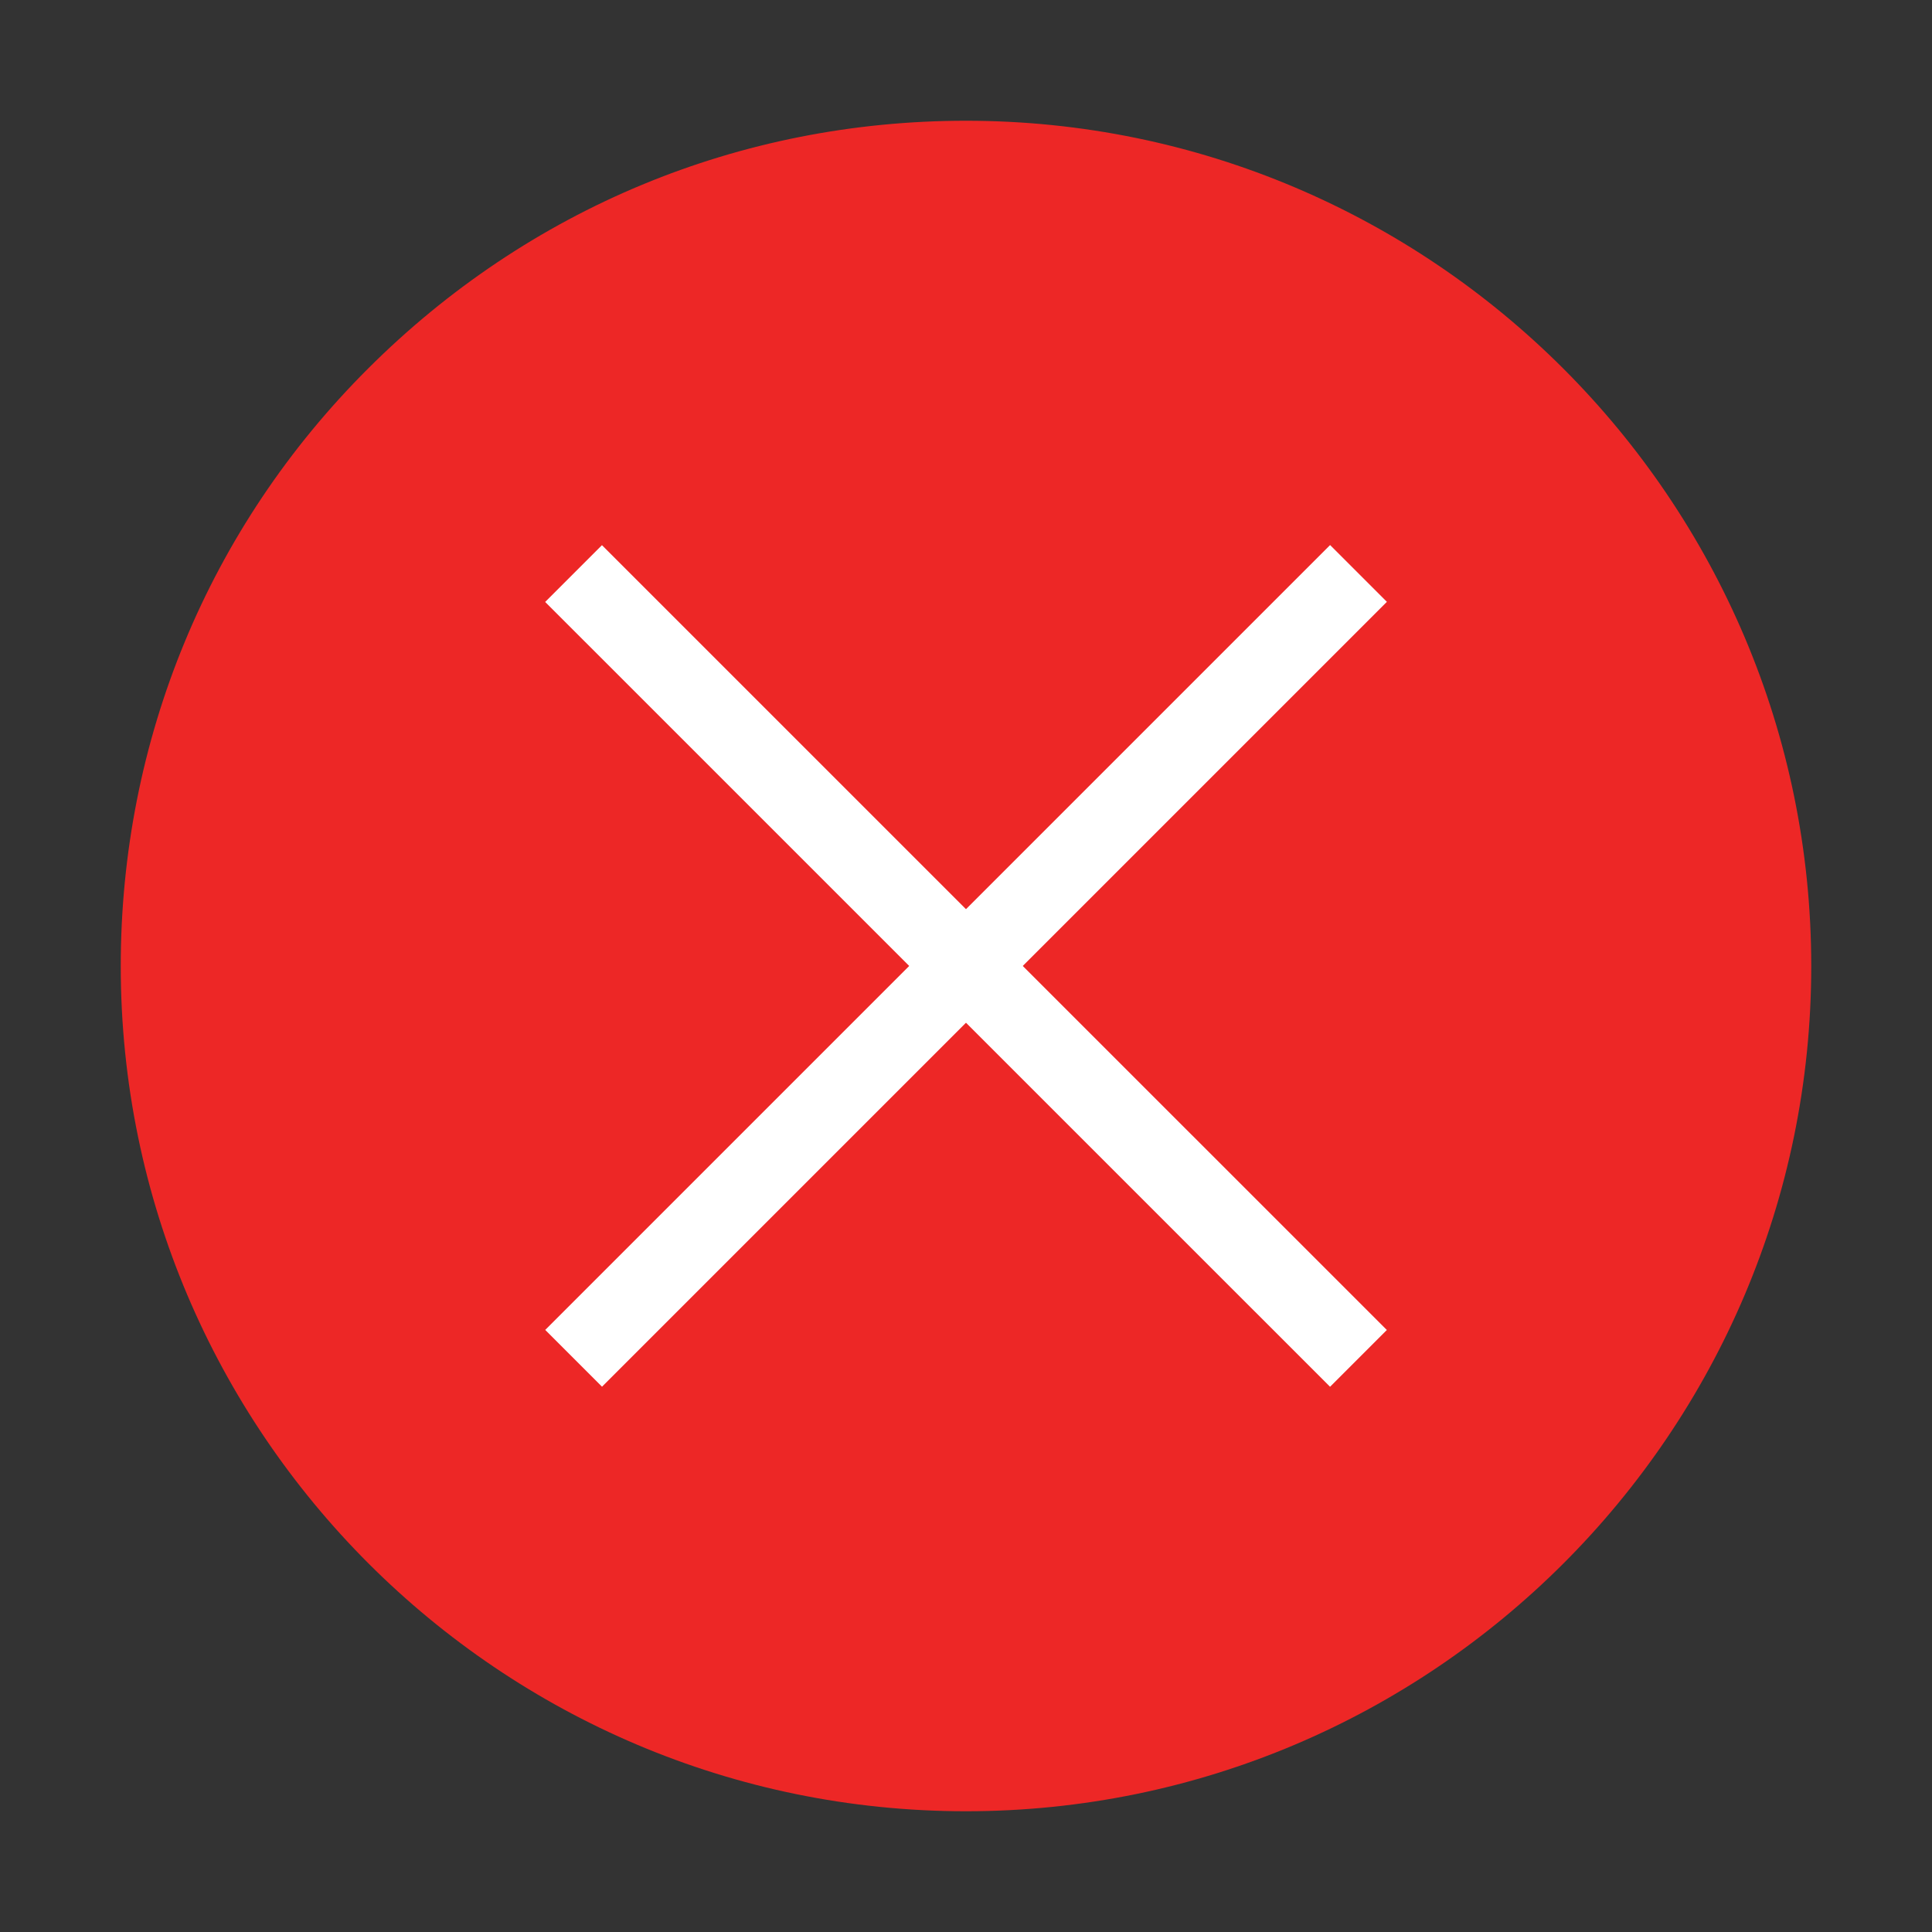 ﻿<?xml version="1.0" encoding="utf-8"?>
<!DOCTYPE svg PUBLIC "-//W3C//DTD SVG 1.1//EN" "http://www.w3.org/Graphics/SVG/1.1/DTD/svg11.dtd">
<svg xmlns="http://www.w3.org/2000/svg" xmlns:xlink="http://www.w3.org/1999/xlink" version="1.1" baseProfile="full" width="32" height="32" viewBox="0 0 32.00 32.00" enable-background="new 0 0 32.00 32.00" xml:space="preserve">
	<rect x="0" y="0" width="32.00" height="32.00" fill="#333333" stroke="none"/>
	<path fill="#ED2726" fill-opacity="1" stroke-width="0.2" stroke-linejoin="miter" d="M 30,16.001C 30,23.726 23.718,30 15.999,30C 8.281,30 2,23.726 2,16.001C 2,12.261 3.453,8.741 6.097,6.104C 8.749,3.457 12.251,2 15.999,2C 23.718,2 30,8.281 30,16.001 Z "/>
	<line fill="none" stroke-width="1.33" stroke-linejoin="miter" stroke="#FFFFFF" stroke-opacity="1" x1="22.501" y1="9.498" x2="9.501" y2="22.498"/>
	<line fill="none" stroke-width="1.33" stroke-linejoin="miter" stroke="#FFFFFF" stroke-opacity="1" x1="9.5" y1="9.5" x2="22.5" y2="22.499"/>
</svg>
